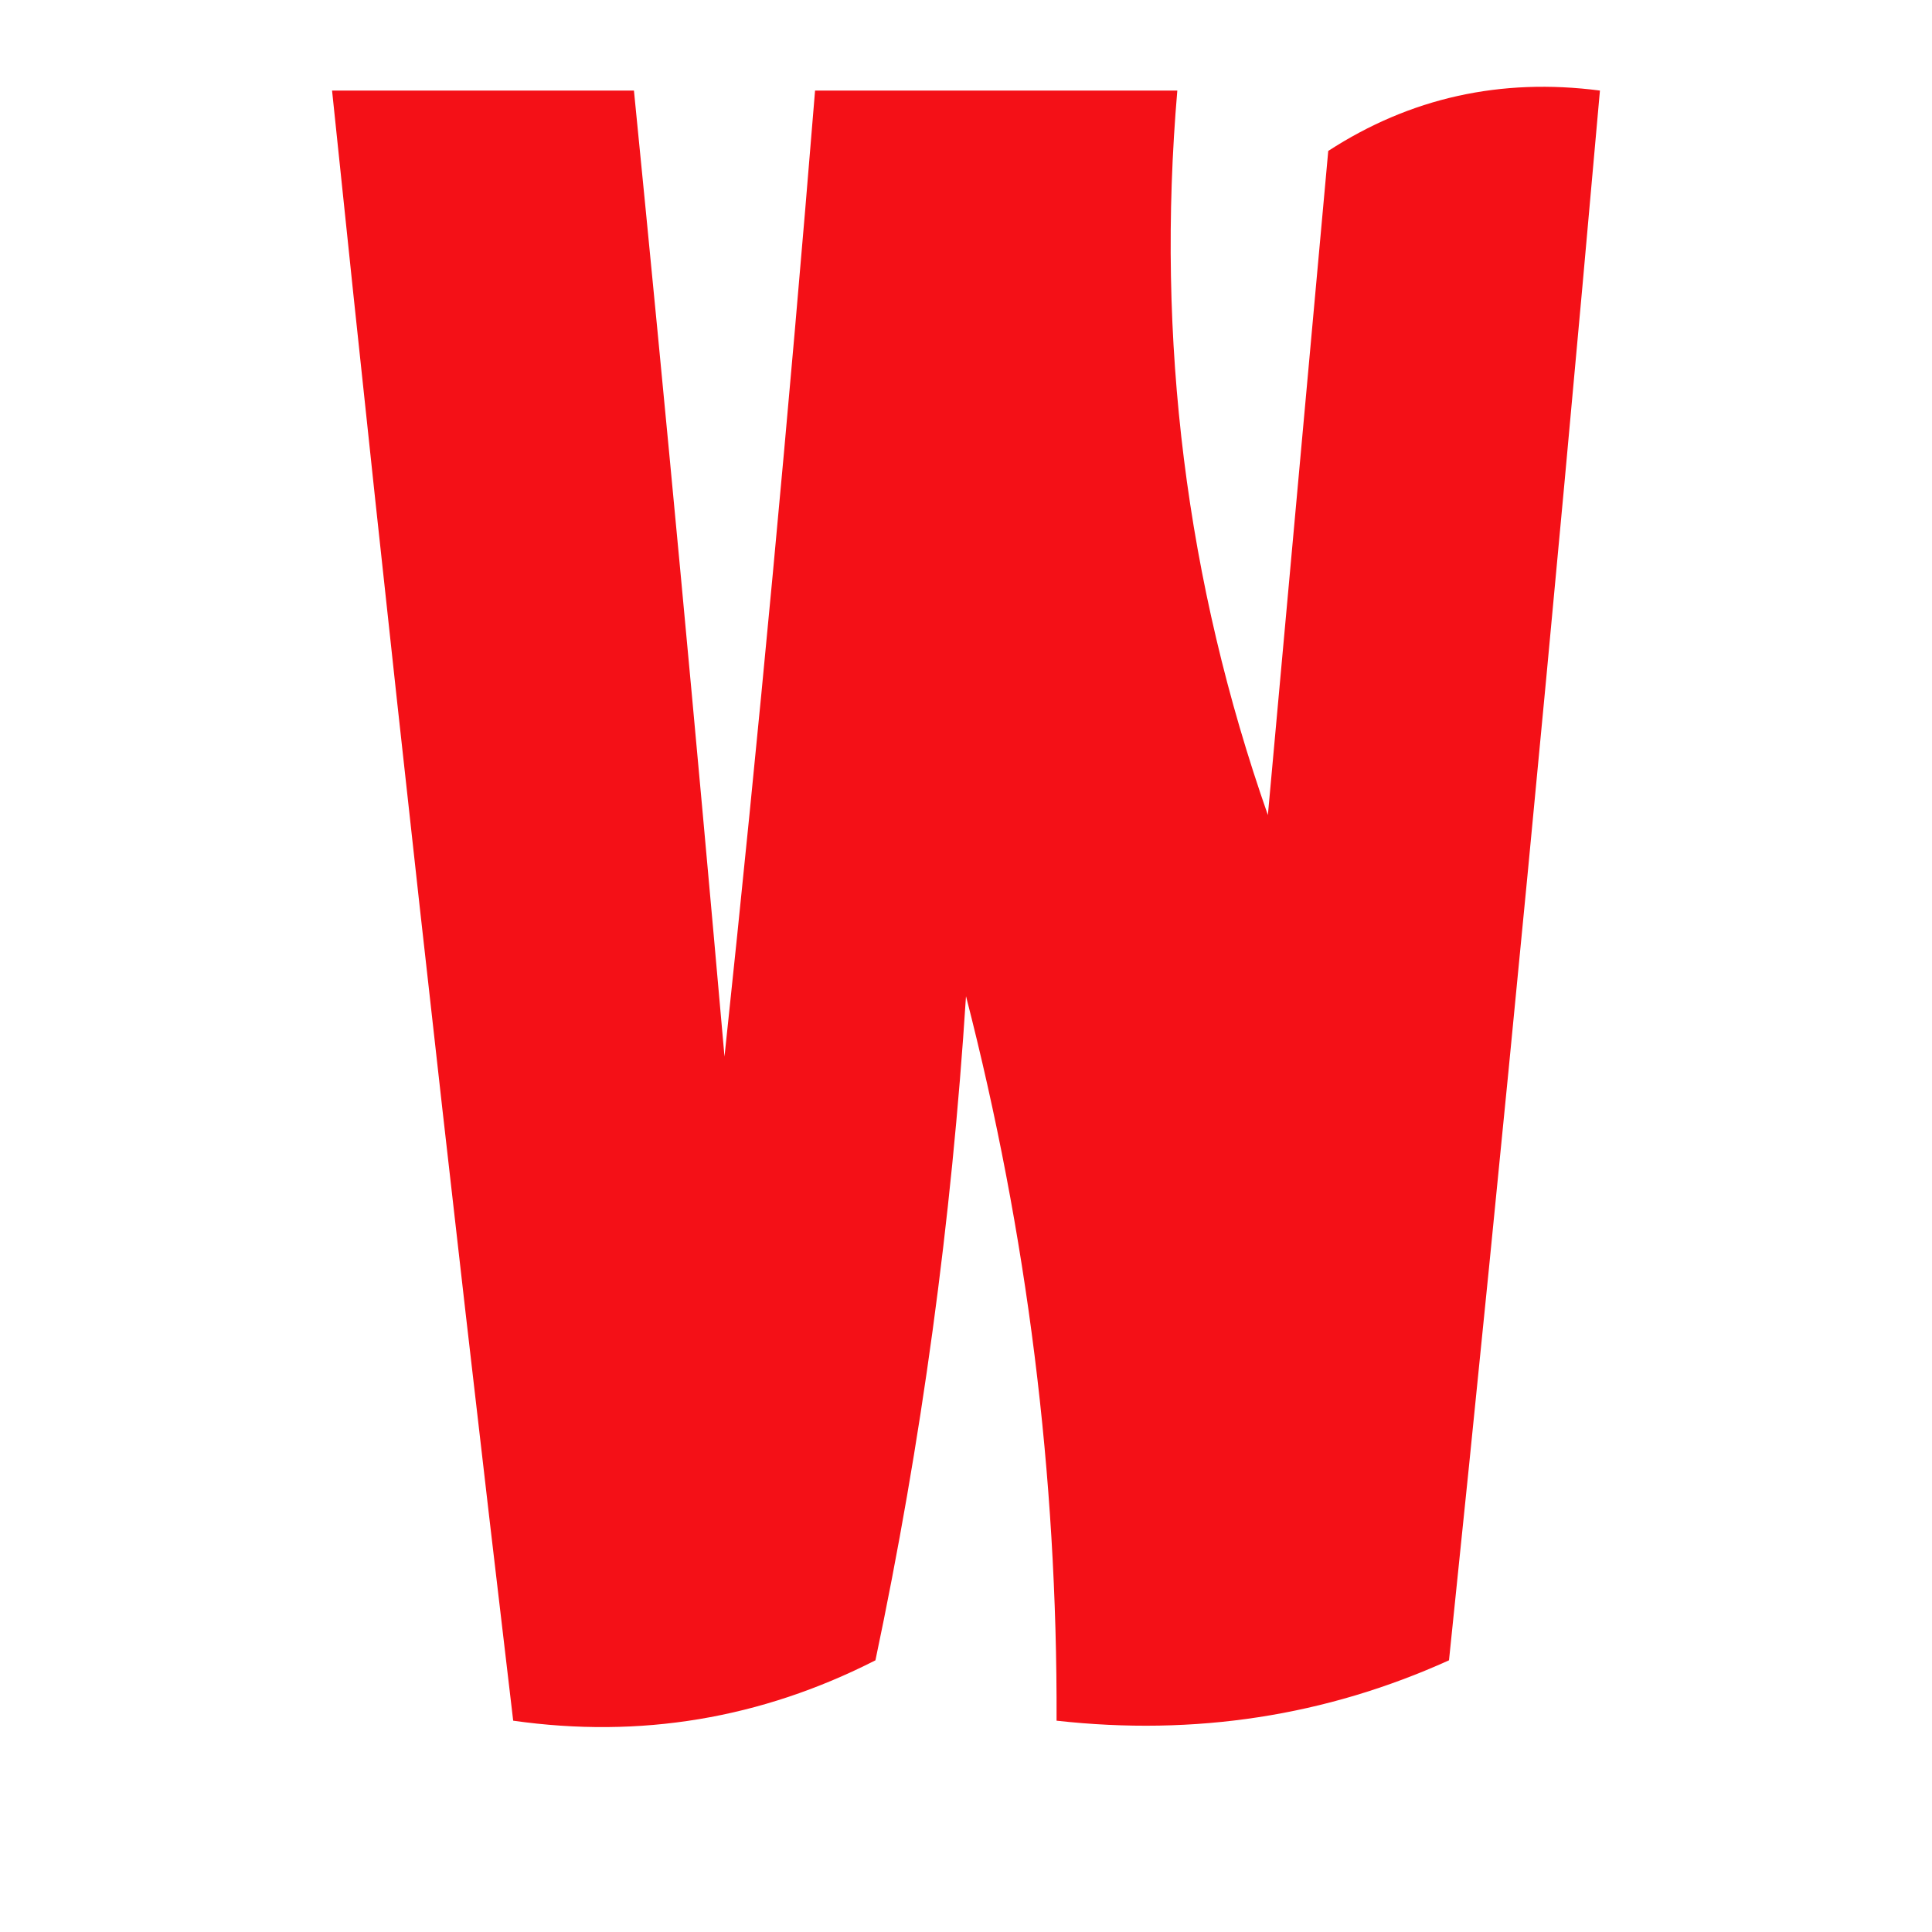 <?xml version="1.0" encoding="UTF-8"?>
<!DOCTYPE svg PUBLIC "-//W3C//DTD SVG 1.1//EN" "http://www.w3.org/Graphics/SVG/1.1/DTD/svg11.dtd">
<svg xmlns="http://www.w3.org/2000/svg" version="1.1" width="32px" height="32px" style="shape-rendering:geometricPrecision; text-rendering:geometricPrecision; image-rendering:optimizeQuality; fill-rule:evenodd; clip-rule:evenodd" xmlns:xlink="http://www.w3.org/1999/xlink">
<g><path style="opacity:0.936" fill="#f30008" d="M 5.5,1.5 C 7.167,1.5 8.833,1.5 10.5,1.5C 11.029,6.822 11.529,12.156 12,17.5C 12.567,12.166 13.067,6.833 13.5,1.5C 15.5,1.5 17.5,1.5 19.5,1.5C 19.146,5.637 19.646,9.637 21,13.5C 21.333,9.833 21.667,6.167 22,2.5C 23.356,1.62 24.856,1.286 26.5,1.5C 25.733,10.166 24.9,18.833 24,27.5C 21.959,28.423 19.793,28.756 17.5,28.5C 17.515,24.44 17.015,20.44 16,16.5C 15.762,20.222 15.262,23.889 14.5,27.5C 12.604,28.466 10.604,28.799 8.5,28.5C 7.434,19.512 6.434,10.512 5.5,1.5 Z"/></g>
</svg>
